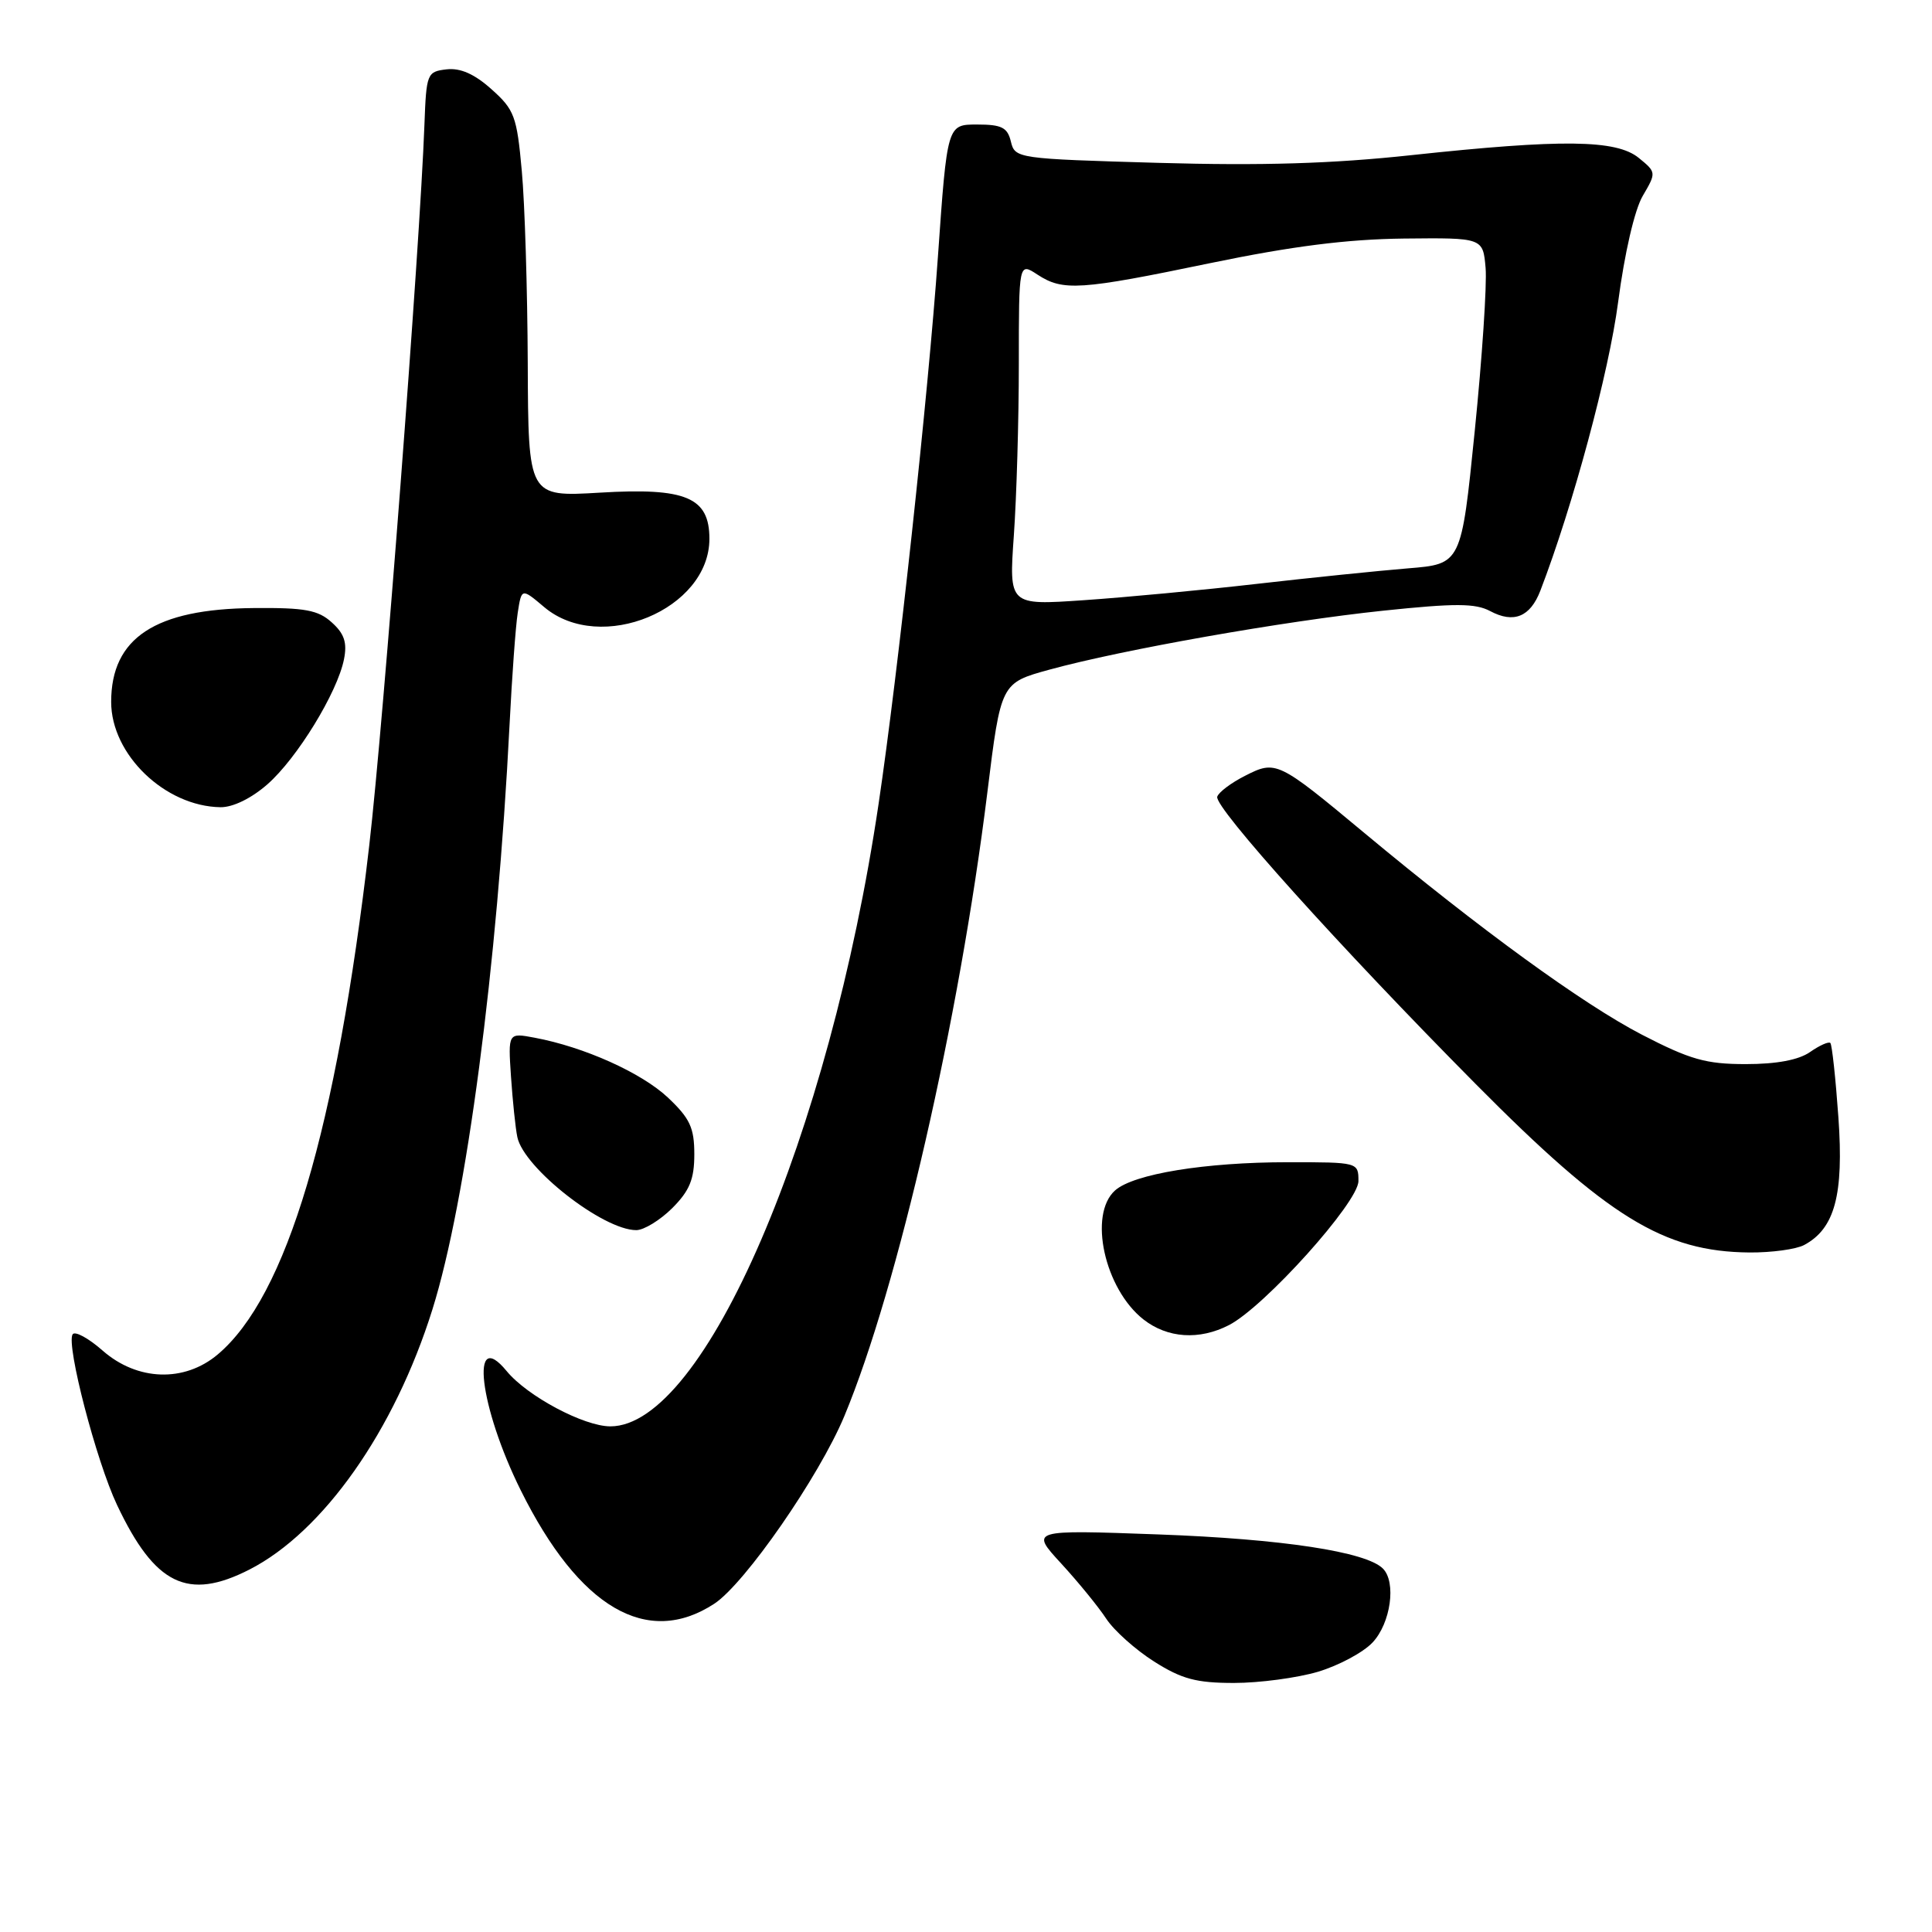 <?xml version="1.0" encoding="UTF-8" standalone="no"?>
<!DOCTYPE svg PUBLIC "-//W3C//DTD SVG 1.1//EN" "http://www.w3.org/Graphics/SVG/1.1/DTD/svg11.dtd" >
<svg xmlns="http://www.w3.org/2000/svg" xmlns:xlink="http://www.w3.org/1999/xlink" version="1.1" viewBox="0 0 256 256">
 <g >
 <path fill="currentColor"
d=" M 174.63 221.52 C 177.37 220.70 180.63 218.96 181.87 217.64 C 184.28 215.08 185.04 209.64 183.24 207.84 C 181.01 205.61 169.88 203.92 153.50 203.32 C 136.50 202.70 136.50 202.70 140.62 207.18 C 142.89 209.65 145.57 212.94 146.59 214.50 C 147.61 216.05 150.46 218.60 152.92 220.16 C 156.58 222.48 158.51 223.00 163.51 223.00 C 166.88 223.00 171.88 222.33 174.63 221.52 Z  M 94.65 212.50 C 98.71 209.83 108.54 195.65 111.88 187.64 C 118.98 170.58 127.10 135.15 130.83 105.00 C 132.62 90.50 132.62 90.50 139.06 88.73 C 148.78 86.07 170.06 82.31 183.27 80.92 C 192.82 79.92 195.49 79.93 197.45 80.97 C 200.57 82.64 202.76 81.75 204.10 78.28 C 208.42 67.04 213.19 49.35 214.41 40.03 C 215.26 33.56 216.59 27.80 217.67 25.96 C 219.48 22.87 219.48 22.83 217.14 20.92 C 214.16 18.50 207.01 18.41 187.00 20.56 C 176.55 21.69 167.20 21.97 153.50 21.58 C 134.79 21.04 134.49 21.00 133.95 18.77 C 133.50 16.89 132.74 16.50 129.46 16.50 C 125.51 16.50 125.51 16.50 124.28 34.00 C 123.00 52.21 118.99 89.22 116.42 106.50 C 109.87 150.59 93.32 189.00 80.88 189.00 C 77.37 189.00 69.86 185.00 67.13 181.67 C 62.24 175.72 63.51 186.43 69.01 197.49 C 76.74 213.05 85.75 218.32 94.65 212.50 Z  M 33.04 207.98 C 42.83 202.98 52.27 189.57 57.30 173.50 C 61.81 159.10 65.89 128.16 67.52 96.00 C 67.84 89.67 68.32 83.02 68.60 81.21 C 69.11 77.91 69.11 77.91 72.13 80.46 C 79.59 86.73 94.00 80.75 94.00 71.39 C 94.00 65.90 90.90 64.59 79.46 65.28 C 70.00 65.84 70.00 65.84 69.93 48.17 C 69.89 38.45 69.54 26.96 69.14 22.64 C 68.49 15.41 68.16 14.53 65.13 11.83 C 62.87 9.80 61.00 8.98 59.17 9.19 C 56.59 9.49 56.49 9.73 56.24 16.50 C 55.65 32.62 50.81 95.81 48.93 112.00 C 44.55 149.74 37.99 171.78 28.84 179.48 C 24.42 183.20 18.20 182.99 13.61 178.97 C 11.71 177.30 9.92 176.33 9.62 176.81 C 8.75 178.21 12.76 193.62 15.51 199.42 C 20.52 210.01 24.88 212.14 33.04 207.98 Z  M 162.85 175.58 C 167.57 173.14 180.00 159.31 180.00 156.50 C 180.00 154.01 179.95 154.00 170.68 154.00 C 159.70 154.00 150.20 155.55 147.75 157.74 C 144.19 160.93 146.35 170.77 151.51 174.83 C 154.70 177.33 158.91 177.61 162.85 175.58 Z  M 239.06 164.97 C 243.12 162.80 244.32 158.33 243.60 148.09 C 243.23 142.87 242.75 138.42 242.53 138.20 C 242.31 137.98 241.10 138.52 239.84 139.40 C 238.34 140.45 235.42 141.00 231.33 141.00 C 226.05 141.00 223.96 140.41 217.54 137.09 C 209.77 133.06 196.17 123.18 180.77 110.36 C 169.32 100.83 169.07 100.71 164.97 102.80 C 163.13 103.73 161.47 104.98 161.29 105.57 C 160.86 106.94 177.55 125.49 195.50 143.60 C 213.05 161.31 220.45 165.86 231.82 165.96 C 234.74 165.98 238.00 165.54 239.06 164.97 Z  M 89.08 160.08 C 91.38 157.77 92.00 156.26 92.00 152.95 C 92.00 149.43 91.42 148.19 88.51 145.44 C 85.01 142.15 77.42 138.73 70.83 137.50 C 67.32 136.84 67.32 136.84 67.71 142.67 C 67.93 145.88 68.30 149.48 68.55 150.67 C 69.40 154.77 79.91 163.00 84.31 163.00 C 85.32 163.00 87.47 161.68 89.08 160.08 Z  M 35.44 103.92 C 39.37 100.47 44.70 91.77 45.58 87.36 C 46.02 85.16 45.63 83.97 43.97 82.48 C 42.16 80.83 40.41 80.51 33.64 80.57 C 20.56 80.68 14.73 84.52 14.73 93.01 C 14.73 99.98 21.86 106.85 29.22 106.96 C 30.86 106.98 33.31 105.79 35.44 103.92 Z  M 134.34 70.95 C 134.70 65.86 135.00 55.64 135.00 48.23 C 135.00 34.77 135.00 34.77 137.46 36.38 C 140.85 38.60 143.06 38.46 160.39 34.86 C 171.22 32.62 178.47 31.70 186.00 31.61 C 196.50 31.50 196.50 31.50 196.85 35.50 C 197.04 37.70 196.39 47.43 195.41 57.12 C 193.63 74.74 193.63 74.74 186.56 75.31 C 182.68 75.63 173.65 76.55 166.50 77.37 C 159.35 78.19 149.04 79.16 143.59 79.53 C 133.69 80.21 133.69 80.21 134.34 70.95 Z "/>
</g>
</svg>